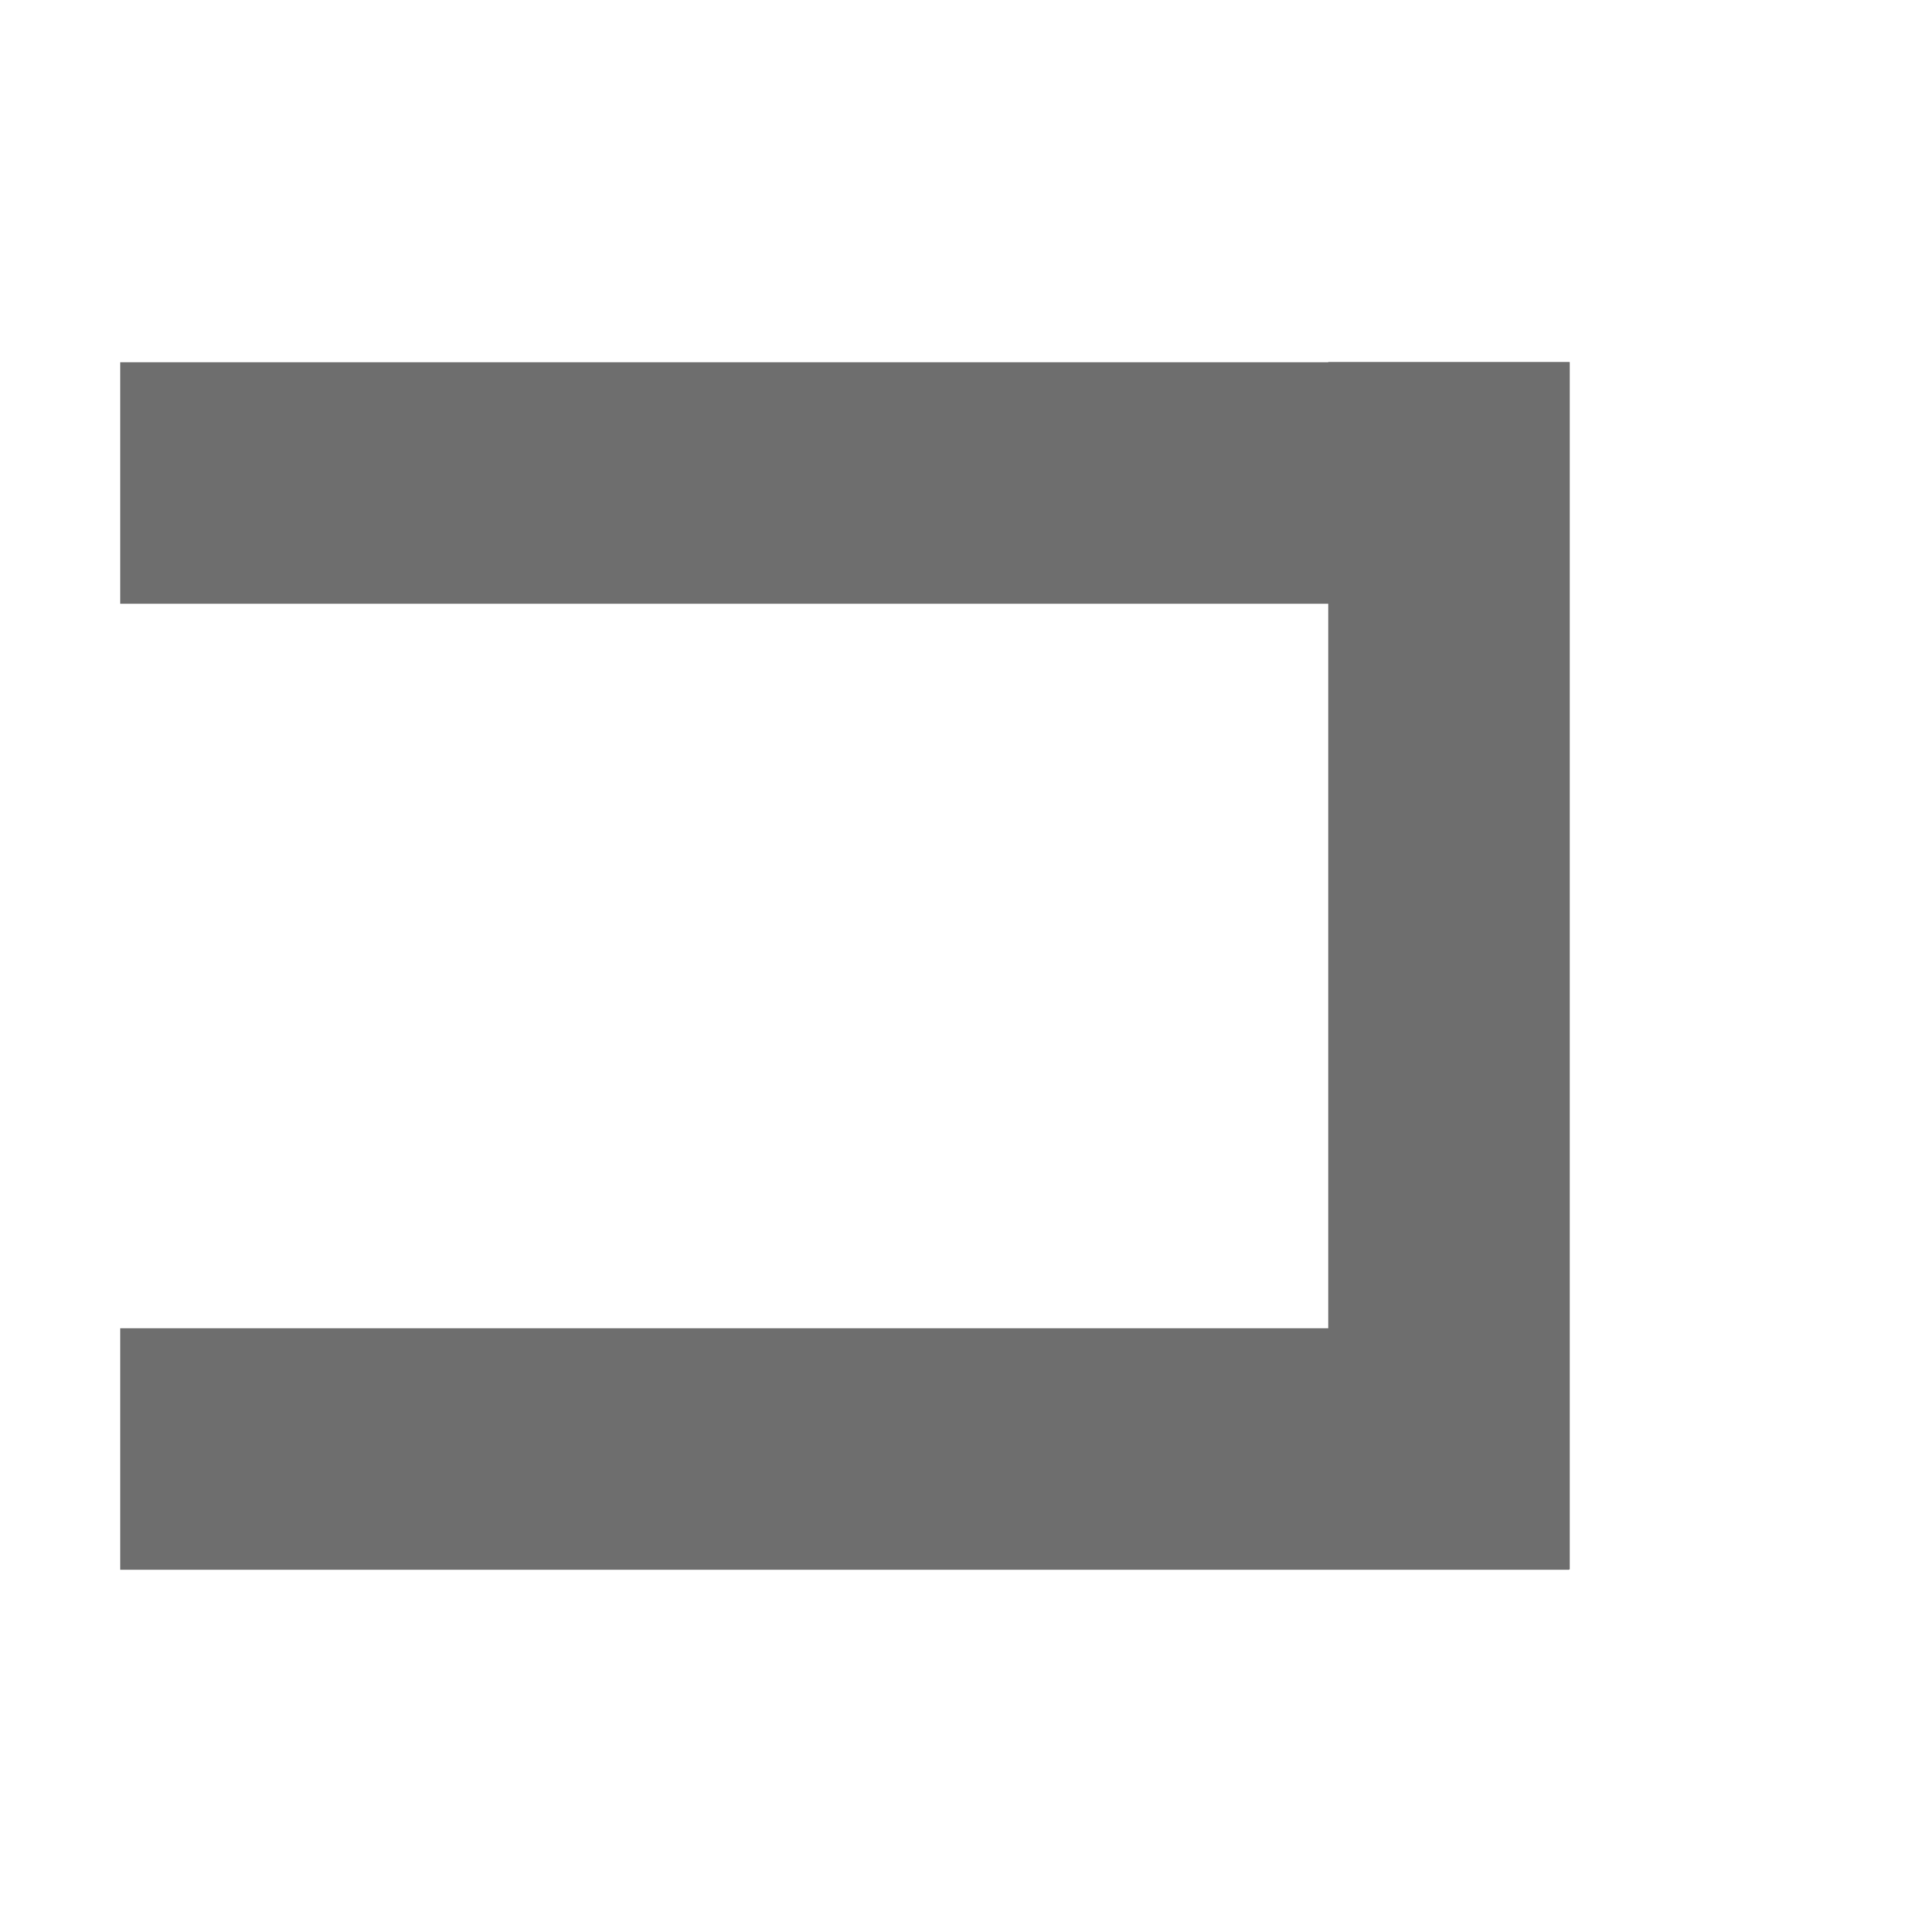 <?xml version="1.0" encoding="UTF-8" standalone="no"?>
<!DOCTYPE svg PUBLIC "-//W3C//DTD SVG 1.1//EN" "http://www.w3.org/Graphics/SVG/1.1/DTD/svg11.dtd">
<svg width="100%" height="100%" viewBox="0 0 16 16" version="1.1" xmlns="http://www.w3.org/2000/svg" xmlns:xlink="http://www.w3.org/1999/xlink" xml:space="preserve" xmlns:serif="http://www.serif.com/" style="fill-rule:evenodd;clip-rule:evenodd;stroke-linejoin:round;stroke-miterlimit:2;">
    <g transform="matrix(1,0,0,1,-57,-19)">
        <g id="square_cap" transform="matrix(1,0,0,1,-189.667,19)">
            <rect x="246.667" y="0" width="16" height="16" style="fill:none;"/>
            <g transform="matrix(0.923,0,0,2,194.128,-39)">
                <path d="M71,21L58,21L58,22L71,22L71,21ZM69.917,21.5L59.083,21.5L69.917,21.5Z" style="fill:rgb(110,110,110);"/>
            </g>
            <g transform="matrix(0.923,0,0,2,194.128,-31)">
                <path d="M71,21L58,21L58,22L71,22L71,21ZM69.917,21.5L59.083,21.5L69.917,21.5Z" style="fill:rgb(110,110,110);"/>
            </g>
            <g transform="matrix(2,0,0,0.909,117.667,-16.091)">
                <rect x="70" y="21" width="1" height="11" style="fill:rgb(110,110,110);"/>
            </g>
        </g>
    </g>
</svg>
